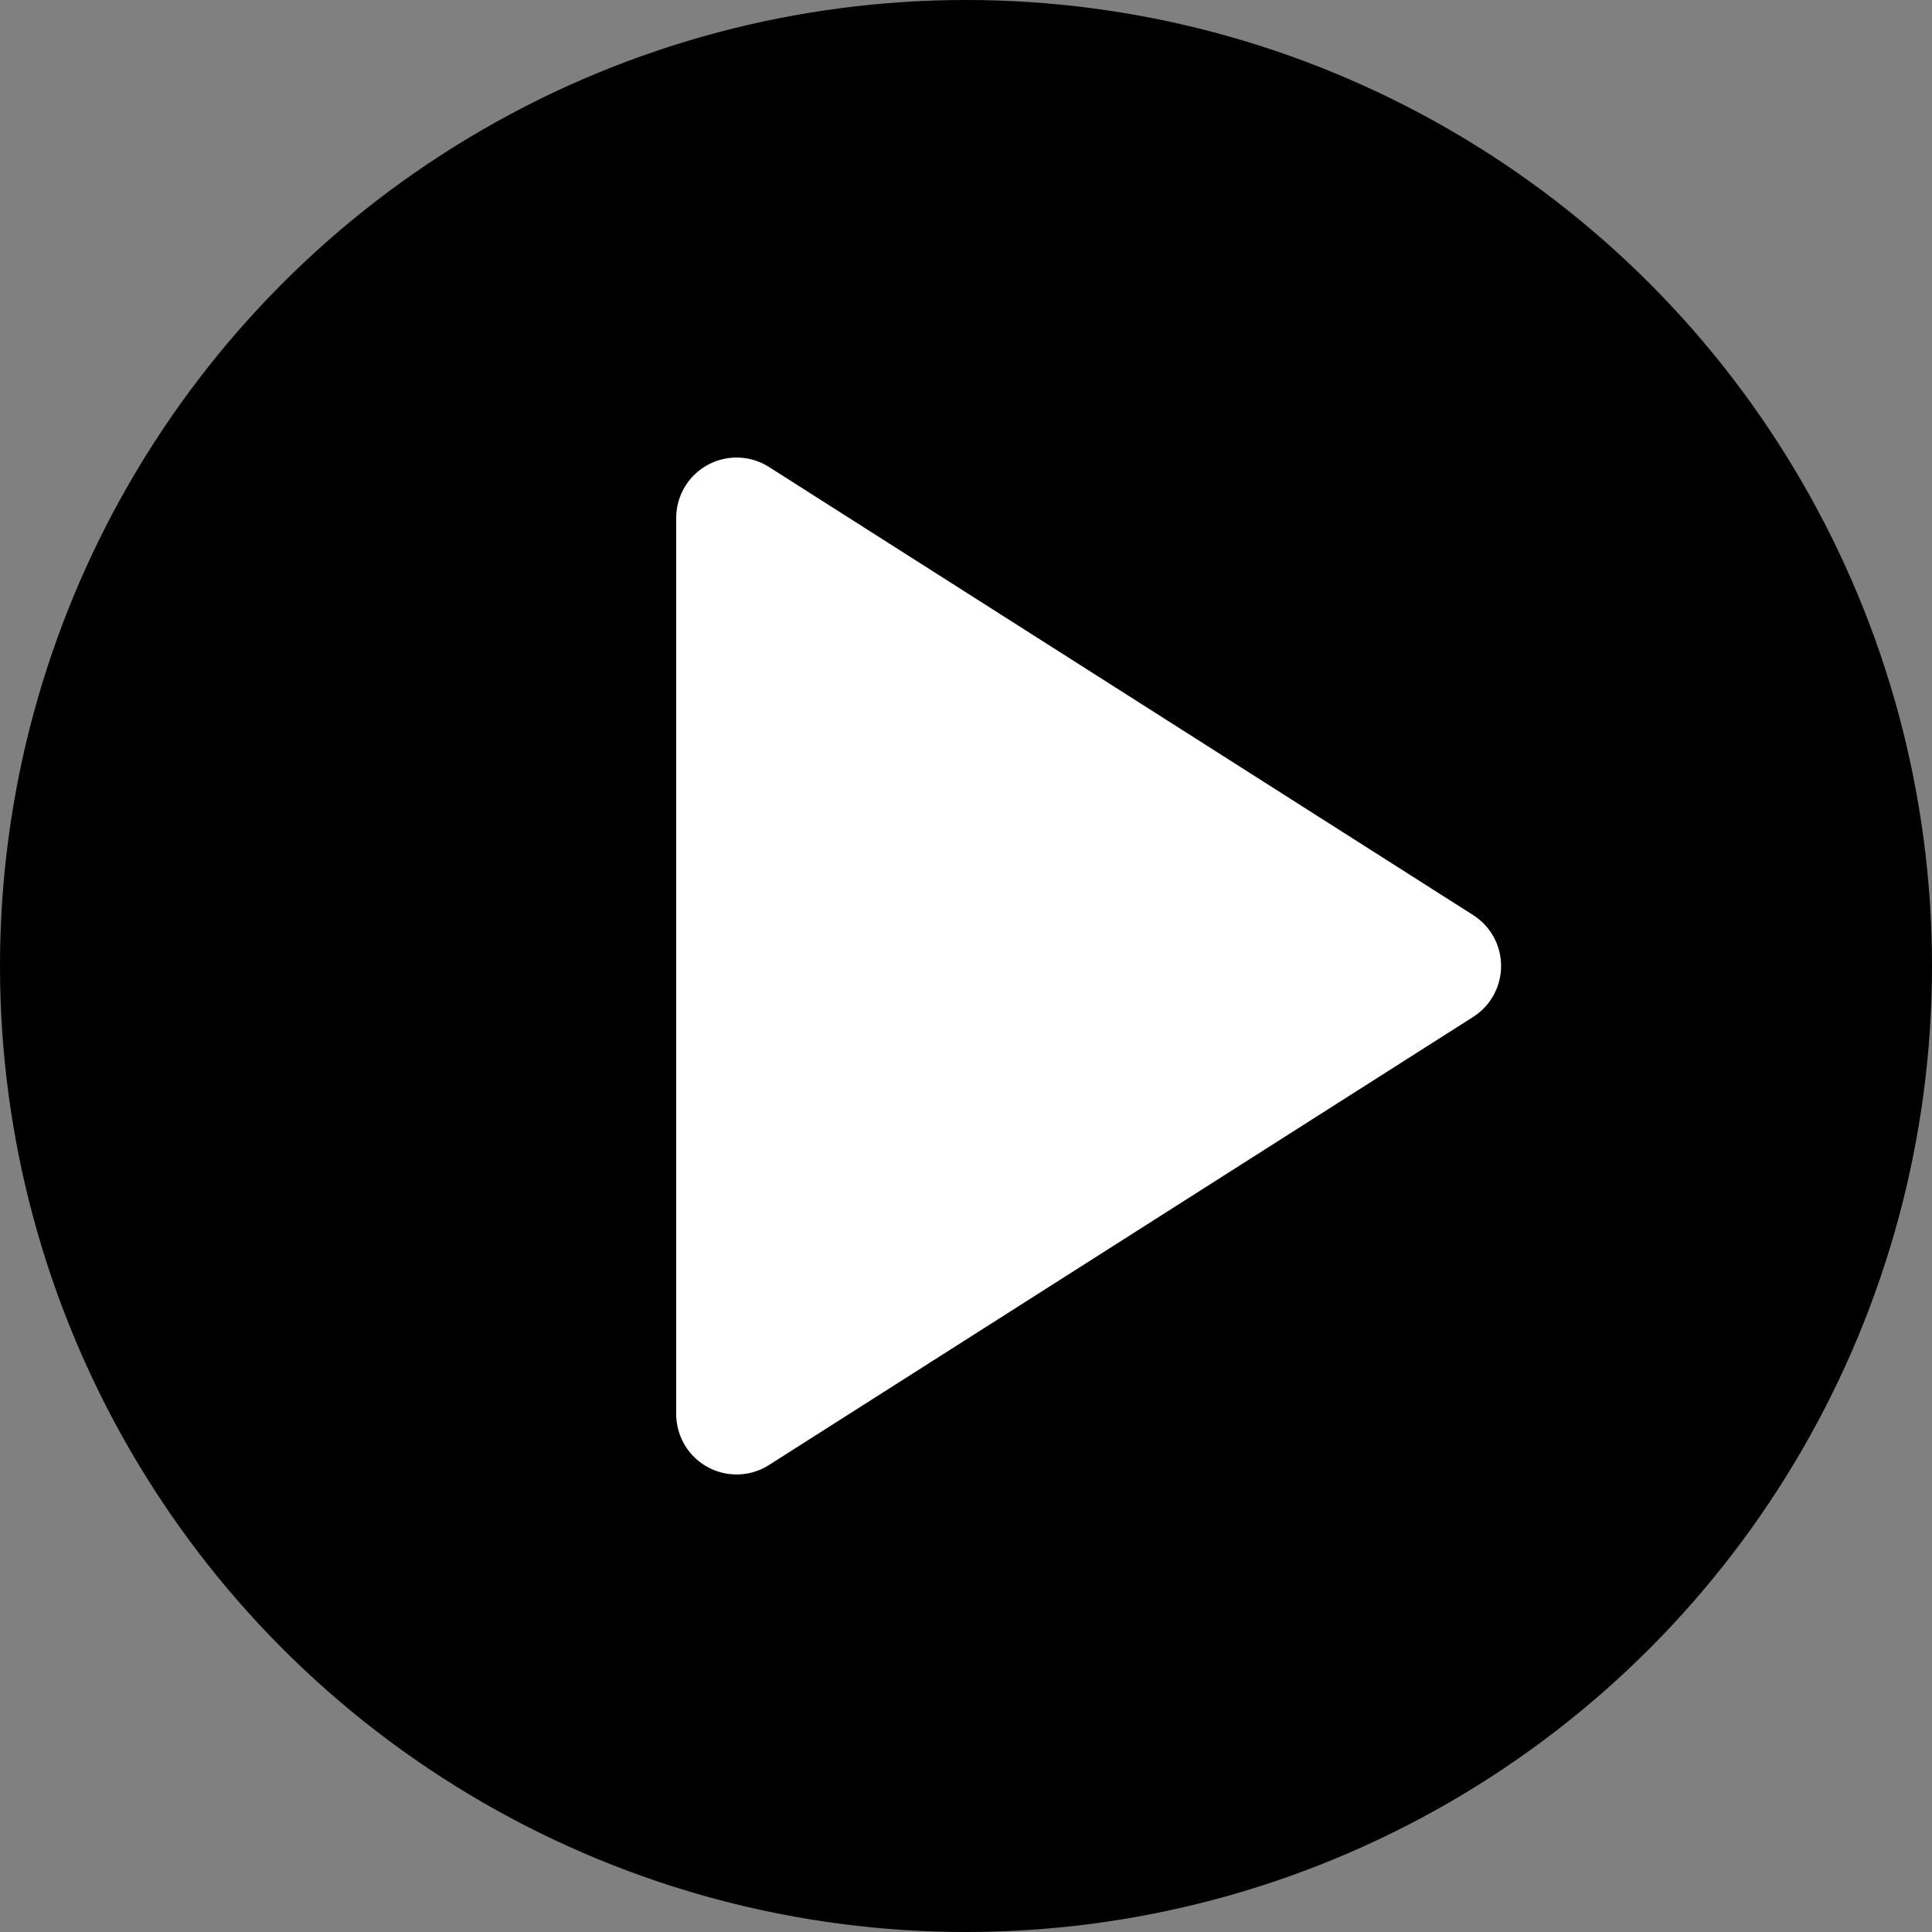 <svg viewBox="0 0 80 80" xmlns="http://www.w3.org/2000/svg">
    <rect x="0" y="0" width="80" height="80" fill="#808080" stroke="none"/>
    <g fill="none" fill-rule="evenodd">
        <circle fill="currentColor" cx="40" cy="40" r="40"/>
        <path d="M30.5 21.446 59.657 40 30.5 58.554V21.446z" stroke="#fff" stroke-width="5" fill="#fff" stroke-linejoin="round"/>
    </g>
</svg>

